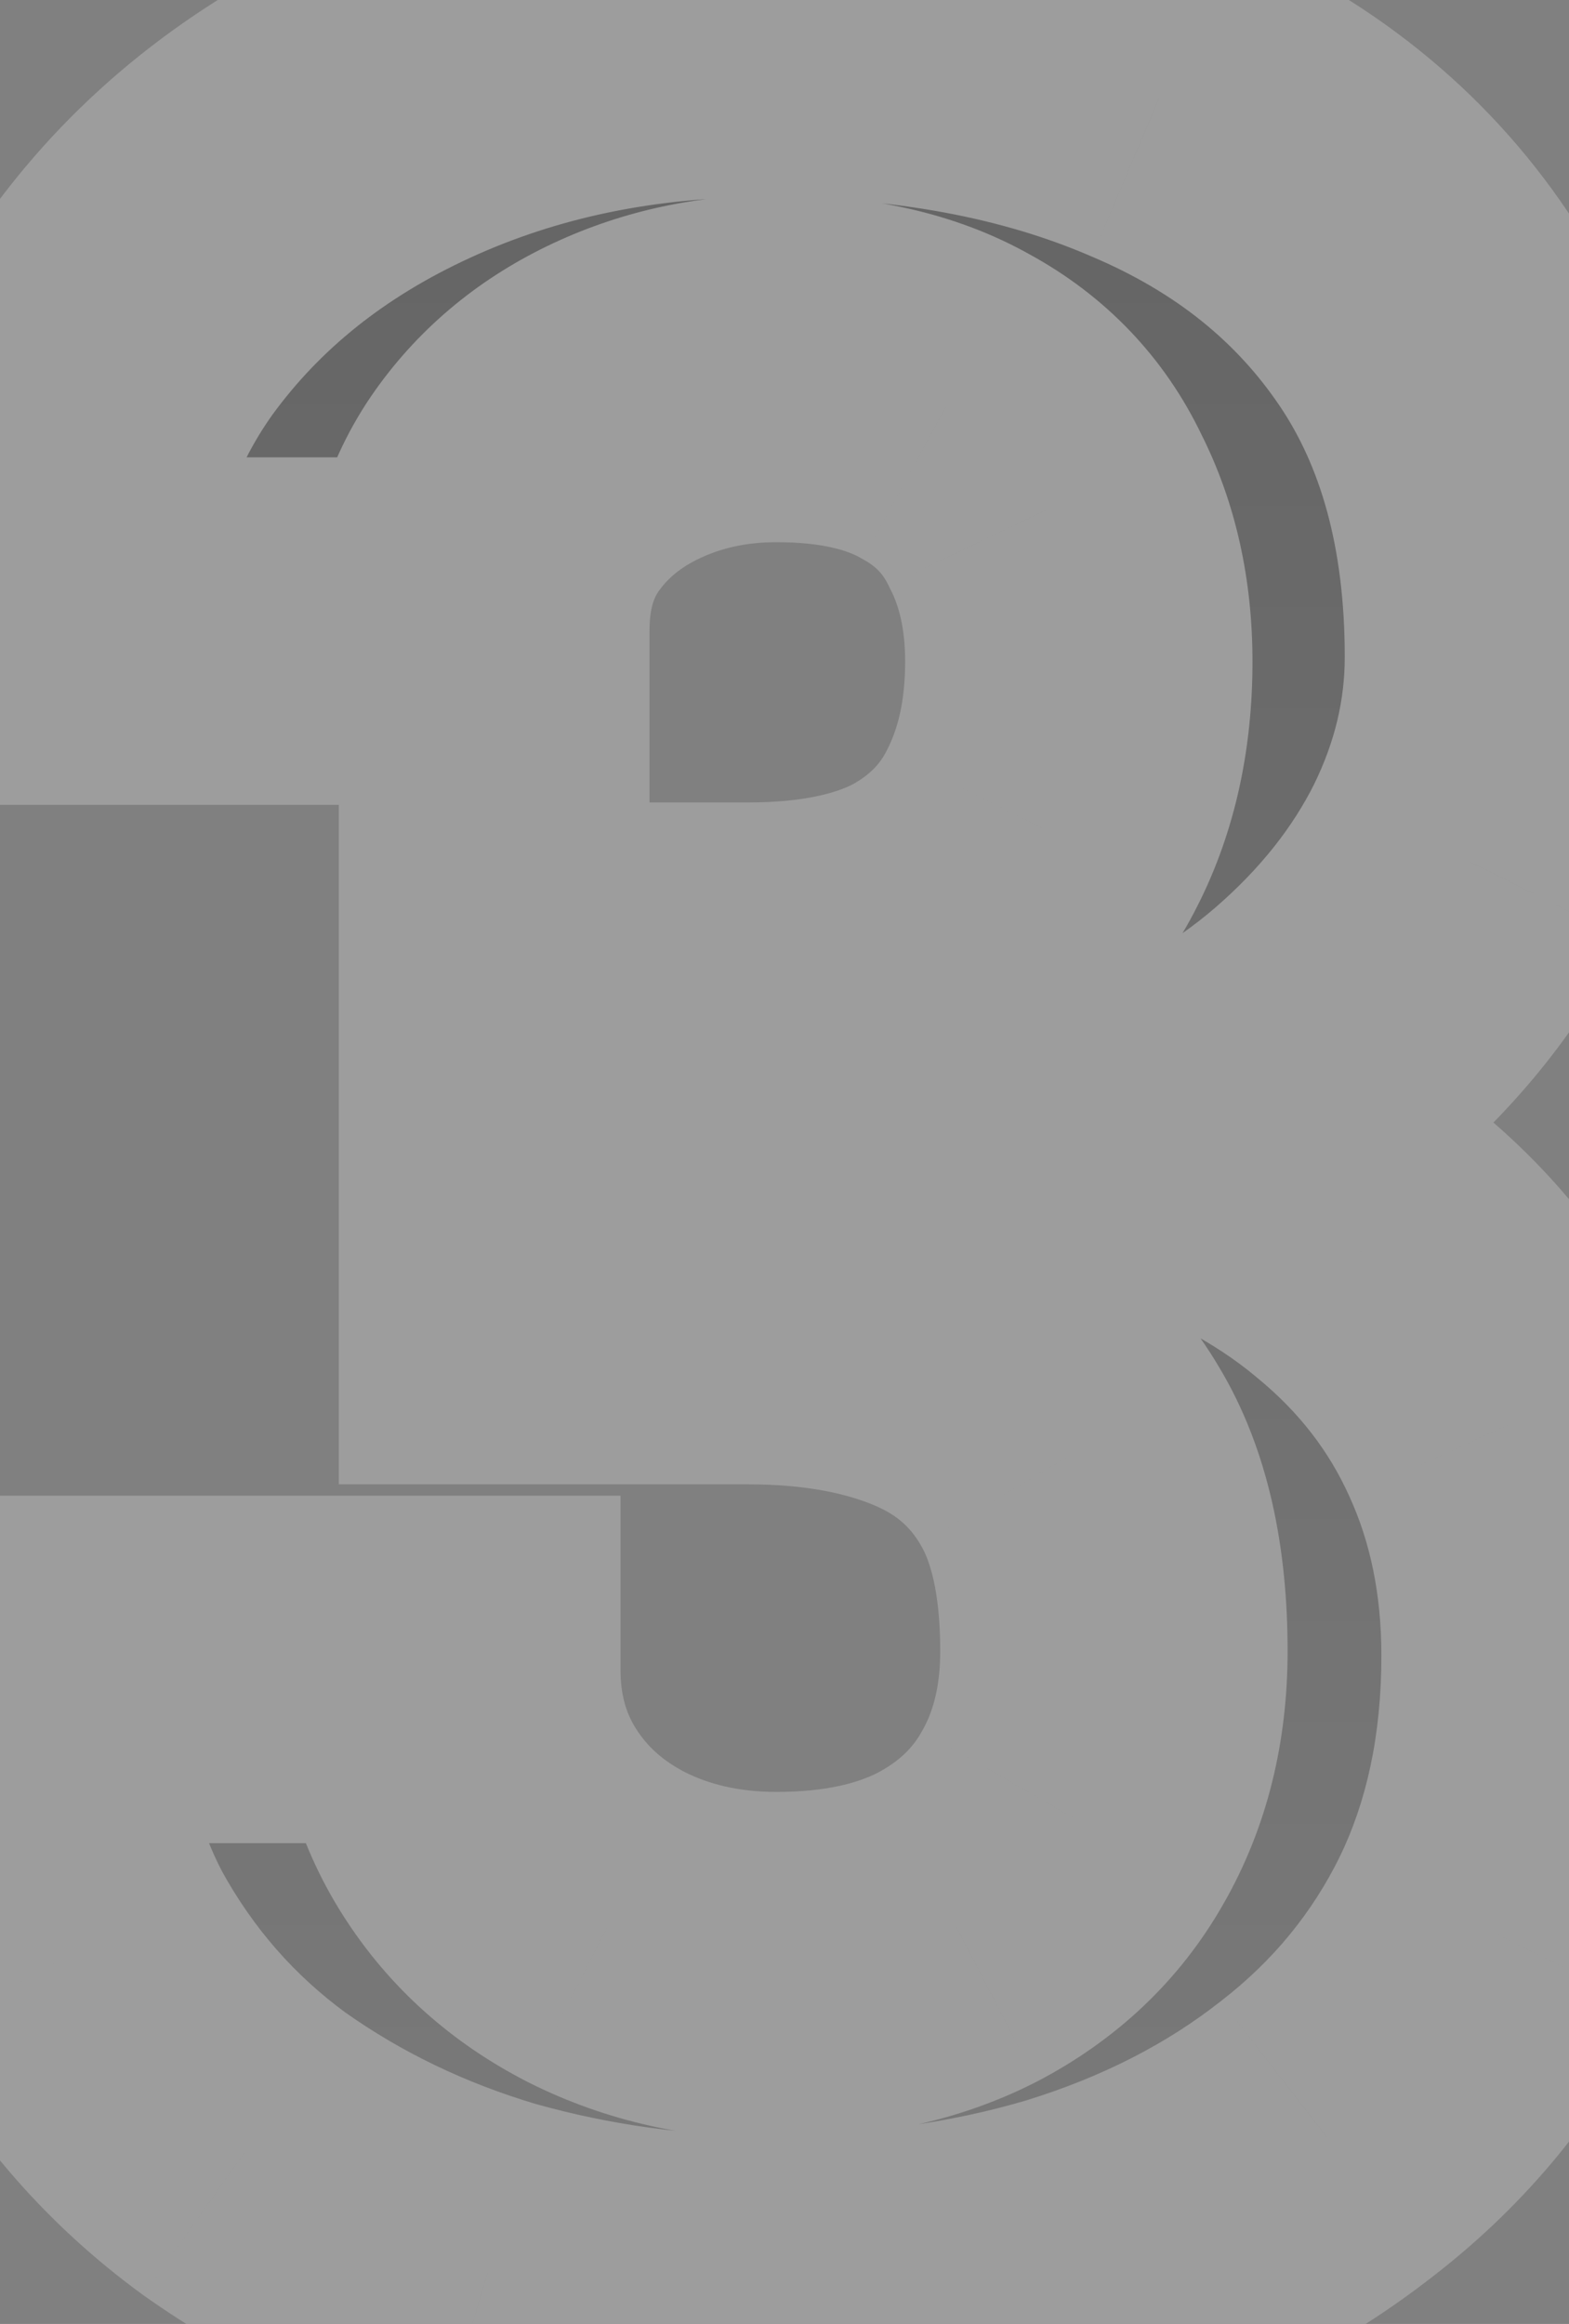 <svg width="52" height="77" viewBox="0 0 52 77" fill="none" xmlns="http://www.w3.org/2000/svg">
<rect x="0" y="0" width="52" height="77" fill="#808080" stroke="none"/>
<g opacity="0.25">
<mask id="path-1-outside-1_1_479" maskUnits="userSpaceOnUse" x="-6" y="-5.5" width="64" height="88" fill="black">
<rect fill="white" x="-6" y="-5.5" width="64" height="88"/>
<path d="M16.984 32.345H24.775C27.271 32.345 29.329 31.923 30.948 31.08C32.566 30.203 33.764 28.989 34.54 27.437C35.349 25.852 35.754 24.014 35.754 21.922C35.754 20.034 35.383 18.364 34.641 16.914C33.932 15.43 32.836 14.283 31.352 13.474C29.868 12.63 27.996 12.209 25.736 12.209C23.949 12.209 22.296 12.563 20.779 13.271C19.261 13.979 18.047 14.975 17.136 16.256C16.225 17.538 15.77 19.089 15.77 20.911H1.149C1.149 16.863 2.228 13.339 4.387 10.337C6.579 7.335 9.513 4.991 13.19 3.304C16.866 1.618 20.913 0.775 25.332 0.775C30.324 0.775 34.691 1.584 38.435 3.203C42.179 4.789 45.097 7.133 47.188 10.236C49.279 13.339 50.325 17.184 50.325 21.771C50.325 24.098 49.785 26.358 48.706 28.55C47.626 30.709 46.075 32.665 44.051 34.419C42.061 36.139 39.633 37.522 36.766 38.568C33.899 39.579 30.678 40.085 27.102 40.085H16.984V32.345ZM16.984 43.424V35.886H27.102C31.116 35.886 34.641 36.341 37.676 37.252C40.712 38.163 43.258 39.478 45.316 41.198C47.373 42.885 48.925 44.892 49.97 47.219C51.016 49.512 51.539 52.059 51.539 54.858C51.539 58.298 50.881 61.368 49.566 64.066C48.25 66.731 46.395 68.99 44 70.846C41.639 72.701 38.874 74.117 35.703 75.095C32.533 76.04 29.076 76.512 25.332 76.512C22.229 76.512 19.176 76.09 16.175 75.247C13.207 74.37 10.508 73.072 8.08 71.351C5.685 69.597 3.763 67.405 2.312 64.774C0.896 62.11 0.187 58.956 0.187 55.314H14.809C14.809 57.202 15.281 58.889 16.225 60.373C17.169 61.857 18.468 63.02 20.121 63.864C21.807 64.707 23.679 65.129 25.736 65.129C28.064 65.129 30.054 64.707 31.706 63.864C33.393 62.987 34.675 61.773 35.551 60.221C36.462 58.636 36.917 56.798 36.917 54.706C36.917 52.008 36.428 49.85 35.45 48.231C34.472 46.578 33.072 45.364 31.251 44.588C29.43 43.812 27.271 43.424 24.775 43.424H16.984Z"/>
</mask>
<path d="M16.984 32.345H24.775C27.271 32.345 29.329 31.923 30.948 31.08C32.566 30.203 33.764 28.989 34.54 27.437C35.349 25.852 35.754 24.014 35.754 21.922C35.754 20.034 35.383 18.364 34.641 16.914C33.932 15.43 32.836 14.283 31.352 13.474C29.868 12.63 27.996 12.209 25.736 12.209C23.949 12.209 22.296 12.563 20.779 13.271C19.261 13.979 18.047 14.975 17.136 16.256C16.225 17.538 15.77 19.089 15.77 20.911H1.149C1.149 16.863 2.228 13.339 4.387 10.337C6.579 7.335 9.513 4.991 13.19 3.304C16.866 1.618 20.913 0.775 25.332 0.775C30.324 0.775 34.691 1.584 38.435 3.203C42.179 4.789 45.097 7.133 47.188 10.236C49.279 13.339 50.325 17.184 50.325 21.771C50.325 24.098 49.785 26.358 48.706 28.55C47.626 30.709 46.075 32.665 44.051 34.419C42.061 36.139 39.633 37.522 36.766 38.568C33.899 39.579 30.678 40.085 27.102 40.085H16.984V32.345ZM16.984 43.424V35.886H27.102C31.116 35.886 34.641 36.341 37.676 37.252C40.712 38.163 43.258 39.478 45.316 41.198C47.373 42.885 48.925 44.892 49.97 47.219C51.016 49.512 51.539 52.059 51.539 54.858C51.539 58.298 50.881 61.368 49.566 64.066C48.25 66.731 46.395 68.99 44 70.846C41.639 72.701 38.874 74.117 35.703 75.095C32.533 76.04 29.076 76.512 25.332 76.512C22.229 76.512 19.176 76.09 16.175 75.247C13.207 74.37 10.508 73.072 8.08 71.351C5.685 69.597 3.763 67.405 2.312 64.774C0.896 62.11 0.187 58.956 0.187 55.314H14.809C14.809 57.202 15.281 58.889 16.225 60.373C17.169 61.857 18.468 63.02 20.121 63.864C21.807 64.707 23.679 65.129 25.736 65.129C28.064 65.129 30.054 64.707 31.706 63.864C33.393 62.987 34.675 61.773 35.551 60.221C36.462 58.636 36.917 56.798 36.917 54.706C36.917 52.008 36.428 49.85 35.45 48.231C34.472 46.578 33.072 45.364 31.251 44.588C29.43 43.812 27.271 43.424 24.775 43.424H16.984Z" fill="url(#paint0_linear_1_479)"/>
<path d="M16.984 32.345V26.588H11.228V32.345H16.984ZM30.948 31.08L33.607 36.185L33.648 36.163L33.689 36.141L30.948 31.08ZM34.54 27.437L29.413 24.819L29.402 24.841L29.391 24.863L34.54 27.437ZM34.641 16.914L29.446 19.393L29.48 19.465L29.516 19.536L34.641 16.914ZM31.352 13.474L28.509 18.478L28.552 18.503L28.596 18.527L31.352 13.474ZM15.77 20.911V26.667H21.526V20.911H15.77ZM1.149 20.911H-4.608V26.667H1.149V20.911ZM4.387 10.337L-0.262 6.942L-0.275 6.959L-0.287 6.976L4.387 10.337ZM13.19 3.304L10.79 -1.928L13.19 3.304ZM38.435 3.203L36.151 8.487L36.171 8.495L36.191 8.504L38.435 3.203ZM47.188 10.236L51.961 7.019L47.188 10.236ZM48.706 28.55L53.854 31.125L53.862 31.109L53.87 31.093L48.706 28.55ZM44.051 34.419L47.815 38.774L47.821 38.769L44.051 34.419ZM36.766 38.568L38.681 43.996L38.71 43.986L38.738 43.975L36.766 38.568ZM16.984 40.085H11.228V45.842H16.984V40.085ZM16.984 43.424H11.228V49.181H16.984V43.424ZM16.984 35.886V30.13H11.228V35.886H16.984ZM45.316 41.198L41.624 45.614L41.645 45.632L41.667 45.65L45.316 41.198ZM49.97 47.219L44.72 49.578L44.726 49.592L44.733 49.607L49.97 47.219ZM49.566 64.066L54.727 66.614L54.733 66.601L54.74 66.588L49.566 64.066ZM44 70.846L40.475 66.295L40.46 66.307L40.444 66.319L44 70.846ZM35.703 75.095L37.347 80.612L37.373 80.604L37.4 80.596L35.703 75.095ZM16.175 75.247L14.543 80.767L14.581 80.778L14.618 80.789L16.175 75.247ZM8.08 71.351L4.679 75.995L4.715 76.022L4.753 76.049L8.08 71.351ZM2.312 64.774L-2.77 67.477L-2.75 67.515L-2.729 67.553L2.312 64.774ZM0.187 55.314V49.557H-5.569V55.314H0.187ZM14.809 55.314H20.565V49.557H14.809V55.314ZM20.121 63.864L17.505 68.991L17.526 69.002L17.547 69.012L20.121 63.864ZM31.706 63.864L34.322 68.991L34.342 68.981L34.362 68.971L31.706 63.864ZM35.551 60.221L30.56 57.354L30.55 57.371L30.54 57.389L35.551 60.221ZM35.45 48.231L30.497 51.162L30.51 51.185L30.523 51.207L35.45 48.231ZM16.984 38.101H24.775V26.588H16.984V38.101ZM24.775 38.101C27.874 38.101 30.921 37.584 33.607 36.185L28.288 25.974C27.736 26.262 26.669 26.588 24.775 26.588V38.101ZM33.689 36.141C36.279 34.738 38.351 32.686 39.688 30.011L29.391 24.863C29.177 25.291 28.854 25.667 28.206 26.018L33.689 36.141ZM39.666 30.055C40.956 27.529 41.51 24.765 41.51 21.922H29.998C29.998 23.262 29.742 24.175 29.413 24.819L39.666 30.055ZM41.51 21.922C41.51 19.268 40.984 16.674 39.765 14.292L29.516 19.536C29.782 20.054 29.998 20.8 29.998 21.922H41.51ZM39.836 14.434C38.59 11.825 36.624 9.792 34.109 8.42L28.596 18.527C29.048 18.774 29.275 19.035 29.446 19.393L39.836 14.434ZM34.196 8.469C31.609 6.999 28.681 6.452 25.736 6.452V17.965C27.312 17.965 28.128 18.262 28.509 18.478L34.196 8.469ZM25.736 6.452C23.166 6.452 20.675 6.967 18.344 8.055L23.213 18.488C23.918 18.159 24.732 17.965 25.736 17.965V6.452ZM18.344 8.055C15.985 9.156 13.969 10.775 12.443 12.922L21.828 19.59C22.124 19.174 22.537 18.803 23.213 18.488L18.344 8.055ZM12.443 12.922C10.735 15.326 10.014 18.09 10.014 20.911H21.526C21.526 20.089 21.715 19.75 21.828 19.59L12.443 12.922ZM15.77 15.154H1.149V26.667H15.77V15.154ZM6.905 20.911C6.905 17.949 7.672 15.627 9.06 13.697L-0.287 6.976C-3.217 11.05 -4.608 15.777 -4.608 20.911H6.905ZM9.035 13.732C10.597 11.593 12.726 9.85 15.59 8.537L10.79 -1.928C6.3 0.132 2.561 3.077 -0.262 6.942L9.035 13.732ZM15.59 8.537C18.446 7.226 21.664 6.531 25.332 6.531V-4.981C20.162 -4.981 15.286 -3.99 10.79 -1.928L15.59 8.537ZM25.332 6.531C29.709 6.531 33.27 7.241 36.151 8.487L40.72 -2.08C36.113 -4.073 30.938 -4.981 25.332 -4.981V6.531ZM36.191 8.504C39 9.694 41 11.355 42.414 13.453L51.961 7.019C49.193 2.911 45.358 -0.116 40.68 -2.097L36.191 8.504ZM42.414 13.453C43.733 15.409 44.568 18.069 44.568 21.771H56.081C56.081 16.299 54.825 11.268 51.961 7.019L42.414 13.453ZM44.568 21.771C44.568 23.172 44.251 24.566 43.541 26.008L53.87 31.093C55.319 28.15 56.081 25.024 56.081 21.771H44.568ZM43.557 25.976C42.851 27.387 41.796 28.756 40.281 30.069L47.821 38.769C50.354 36.574 52.401 34.03 53.854 31.125L43.557 25.976ZM40.287 30.064C38.903 31.261 37.108 32.316 34.793 33.16L38.738 43.975C42.158 42.728 45.219 41.018 47.815 38.774L40.287 30.064ZM34.85 33.139C32.696 33.9 30.137 34.329 27.102 34.329V45.842C31.218 45.842 35.102 45.259 38.681 43.996L34.85 33.139ZM27.102 34.329H16.984V45.842H27.102V34.329ZM22.74 40.085V32.345H11.228V40.085H22.74ZM22.74 43.424V35.886H11.228V43.424H22.74ZM16.984 41.642H27.102V30.13H16.984V41.642ZM27.102 41.642C30.698 41.642 33.644 42.052 36.022 42.766L39.33 31.738C35.638 30.631 31.535 30.13 27.102 30.13V41.642ZM36.022 42.766C38.445 43.492 40.263 44.477 41.624 45.614L49.008 36.782C46.254 34.48 42.979 32.833 39.33 31.738L36.022 42.766ZM41.667 45.65C43.066 46.797 44.055 48.098 44.72 49.578L55.221 44.86C53.795 41.685 51.681 38.972 48.965 36.746L41.667 45.65ZM44.733 49.607C45.4 51.071 45.782 52.791 45.782 54.858H57.295C57.295 51.327 56.632 47.953 55.208 44.831L44.733 49.607ZM45.782 54.858C45.782 57.552 45.271 59.739 44.391 61.544L54.74 66.588C56.491 62.997 57.295 59.045 57.295 54.858H45.782ZM44.404 61.518C43.483 63.384 42.194 64.964 40.475 66.295L47.526 75.396C50.597 73.017 53.018 70.077 54.727 66.614L44.404 61.518ZM40.444 66.319C38.693 67.695 36.573 68.803 34.006 69.595L37.4 80.596C41.174 79.431 44.586 77.706 47.557 75.372L40.444 66.319ZM34.06 69.579C31.488 70.345 28.591 70.755 25.332 70.755V82.268C29.56 82.268 33.578 81.735 37.347 80.612L34.06 69.579ZM25.332 70.755C22.758 70.755 20.229 70.407 17.731 69.705L14.618 80.789C18.124 81.774 21.7 82.268 25.332 82.268V70.755ZM17.806 69.727C15.42 69.022 13.299 67.994 11.407 66.654L4.753 76.049C7.718 78.149 10.993 79.719 14.543 80.767L17.806 69.727ZM11.481 66.707C9.77 65.455 8.404 63.902 7.353 61.995L-2.729 67.553C-0.879 70.909 1.6 73.74 4.679 75.995L11.481 66.707ZM7.395 62.072C6.503 60.395 5.944 58.208 5.944 55.314H-5.569C-5.569 59.705 -4.712 63.824 -2.77 67.477L7.395 62.072ZM0.187 61.07H14.809V49.557H0.187V61.07ZM9.052 55.314C9.052 58.213 9.793 60.987 11.369 63.463L21.081 57.282C20.768 56.791 20.565 56.192 20.565 55.314H9.052ZM11.369 63.463C12.895 65.862 14.989 67.708 17.505 68.991L22.737 58.736C21.947 58.333 21.444 57.852 21.081 57.282L11.369 63.463ZM17.547 69.012C20.103 70.291 22.868 70.885 25.736 70.885V59.372C24.49 59.372 23.511 59.123 22.695 58.715L17.547 69.012ZM25.736 70.885C28.747 70.885 31.68 70.34 34.322 68.991L29.09 58.736C28.428 59.074 27.38 59.372 25.736 59.372V70.885ZM34.362 68.971C36.968 67.615 39.1 65.641 40.563 63.053L30.54 57.389C30.249 57.904 29.817 58.358 29.051 58.757L34.362 68.971ZM40.543 63.088C42.023 60.512 42.674 57.657 42.674 54.706H31.161C31.161 55.938 30.901 56.76 30.56 57.354L40.543 63.088ZM42.674 54.706C42.674 51.383 42.082 48.075 40.377 45.254L30.523 51.207C30.775 51.624 31.161 52.633 31.161 54.706H42.674ZM40.404 45.299C38.781 42.556 36.419 40.532 33.507 39.292L28.995 49.884C29.726 50.195 30.163 50.599 30.497 51.162L40.404 45.299ZM33.507 39.292C30.812 38.144 27.851 37.668 24.775 37.668V49.181C26.691 49.181 28.047 49.48 28.995 49.884L33.507 39.292ZM24.775 37.668H16.984V49.181H24.775V37.668Z" fill="#F3F3F3" mask="url(#path-1-outside-1_1_479)"/>
</g>
<defs>
<linearGradient id="paint0_linear_1_479" x1="27" y1="9" x2="27" y2="77.5" gradientUnits="userSpaceOnUse">
<stop stop-opacity="0.8"/>
<stop offset="1" stop-opacity="0.16"/>
</linearGradient>
</defs>
</svg>
